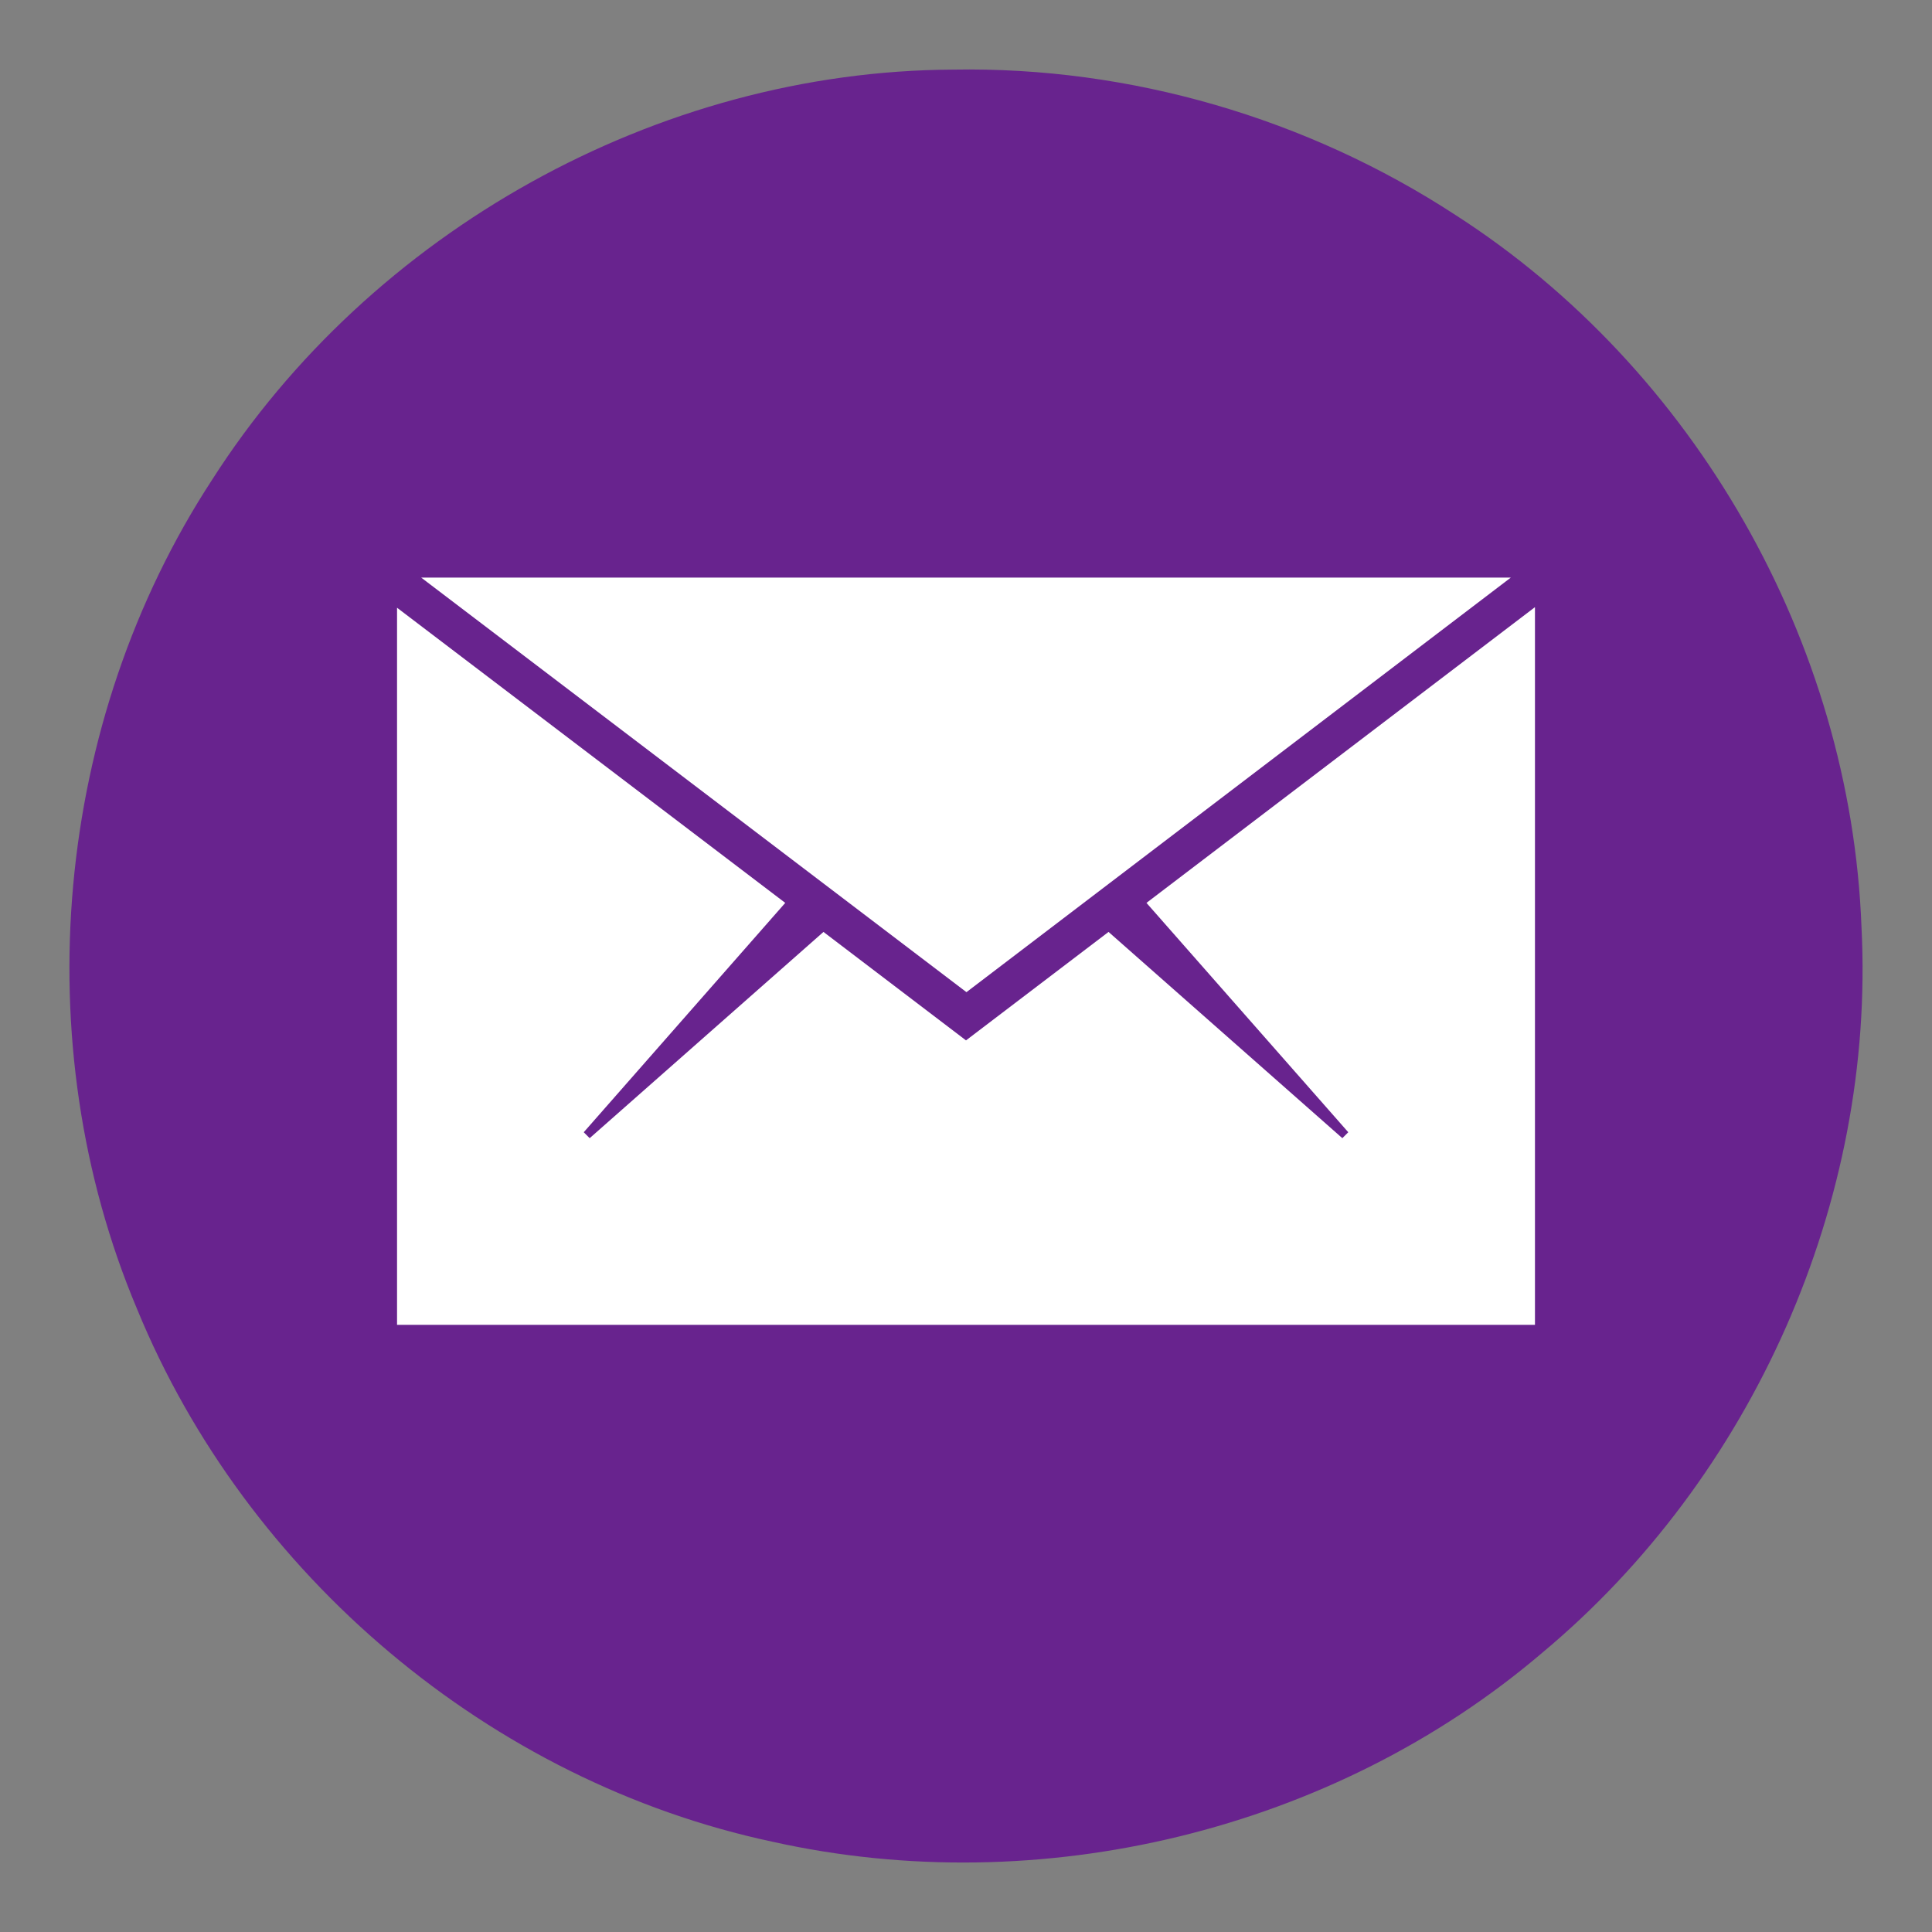<?xml version="1.0" encoding="UTF-8" standalone="no"?>
<!-- Created with Inkscape (http://www.inkscape.org/) -->

<svg
   xmlns:dc="http://purl.org/dc/elements/1.1/"
   xmlns:cc="http://creativecommons.org/ns#"
   xmlns:rdf="http://www.w3.org/1999/02/22-rdf-syntax-ns#"
   xmlns:svg="http://www.w3.org/2000/svg"
   xmlns="http://www.w3.org/2000/svg"
   xmlns:sodipodi="http://sodipodi.sourceforge.net/DTD/sodipodi-0.dtd"
   xmlns:inkscape="http://www.inkscape.org/namespaces/inkscape"
   version="1.1"
   width="512"
   height="512"
   viewBox="0 0 512 512"
   id="Layer_1"
   xml:space="preserve"
   inkscape:version="0.48.4 r9939"
   sodipodi:docname="email.svg"><rect x="0" y="0" width="512" height="512" fill="#808080" stroke="none"/><sodipodi:namedview
     pagecolor="#ffffff"
     bordercolor="#666666"
     borderopacity="1"
     objecttolerance="10"
     gridtolerance="10"
     guidetolerance="10"
     inkscape:pageopacity="0"
     inkscape:pageshadow="2"
     inkscape:window-width="1366"
     inkscape:window-height="744"
     id="namedview3827"
     showgrid="false"
     inkscape:zoom="0.4609375"
     inkscape:cx="186.35184"
     inkscape:cy="256"
     inkscape:window-x="0"
     inkscape:window-y="24"
     inkscape:window-maximized="1"
     inkscape:current-layer="Layer_1" /><defs
     id="defs11" /><g
     id="g3"
     style="fill:#d35f5f;fill-opacity:1;stroke:none"
     transform="translate(-427.39,-82.441)" /><path
     style="fill:#68238e;fill-opacity:1;stroke:none"
     d="M 252.538,18.449 C 174.229,18.805 98.197,61.413 56.195,127.167 14.359,191.227 6.534,276.248 36.321,346.896 c 28.958,70.566 93.596,125.248 168.373,141.178 70.98,15.831 148.7,-2.897 204.004,-50.063 55.732,-46.469 88.345,-119.561 84.614,-192.373 C 490.467,170.197 449.103,97.716 385.711,56.975 346.503,31.373 299.538,17.599 252.538,18.449 z"
     id="path4355"
     inkscape:connector-curvature="0" /><path
     style="fill:#ffffff;fill-opacity:1;stroke:none"
     d="M 111.621,153.068 256.118,262.932 400.379,153.068 z"
     id="path4353"
     inkscape:connector-curvature="0" /><path
     style="fill:#ffffff;fill-opacity:1;stroke:none"
     d="m 406.78,351.101 0,-190.202 -102.954,78.374 53.48,60.783 -1.571,1.571 -61.961,-54.658 -37.773,28.742 -37.773,-28.742 -61.961,54.658 -1.571,-1.571 53.401,-60.783 -102.876,-78.217 0,190.045 z"
     id="path3829"
     inkscape:connector-curvature="0" /></svg>